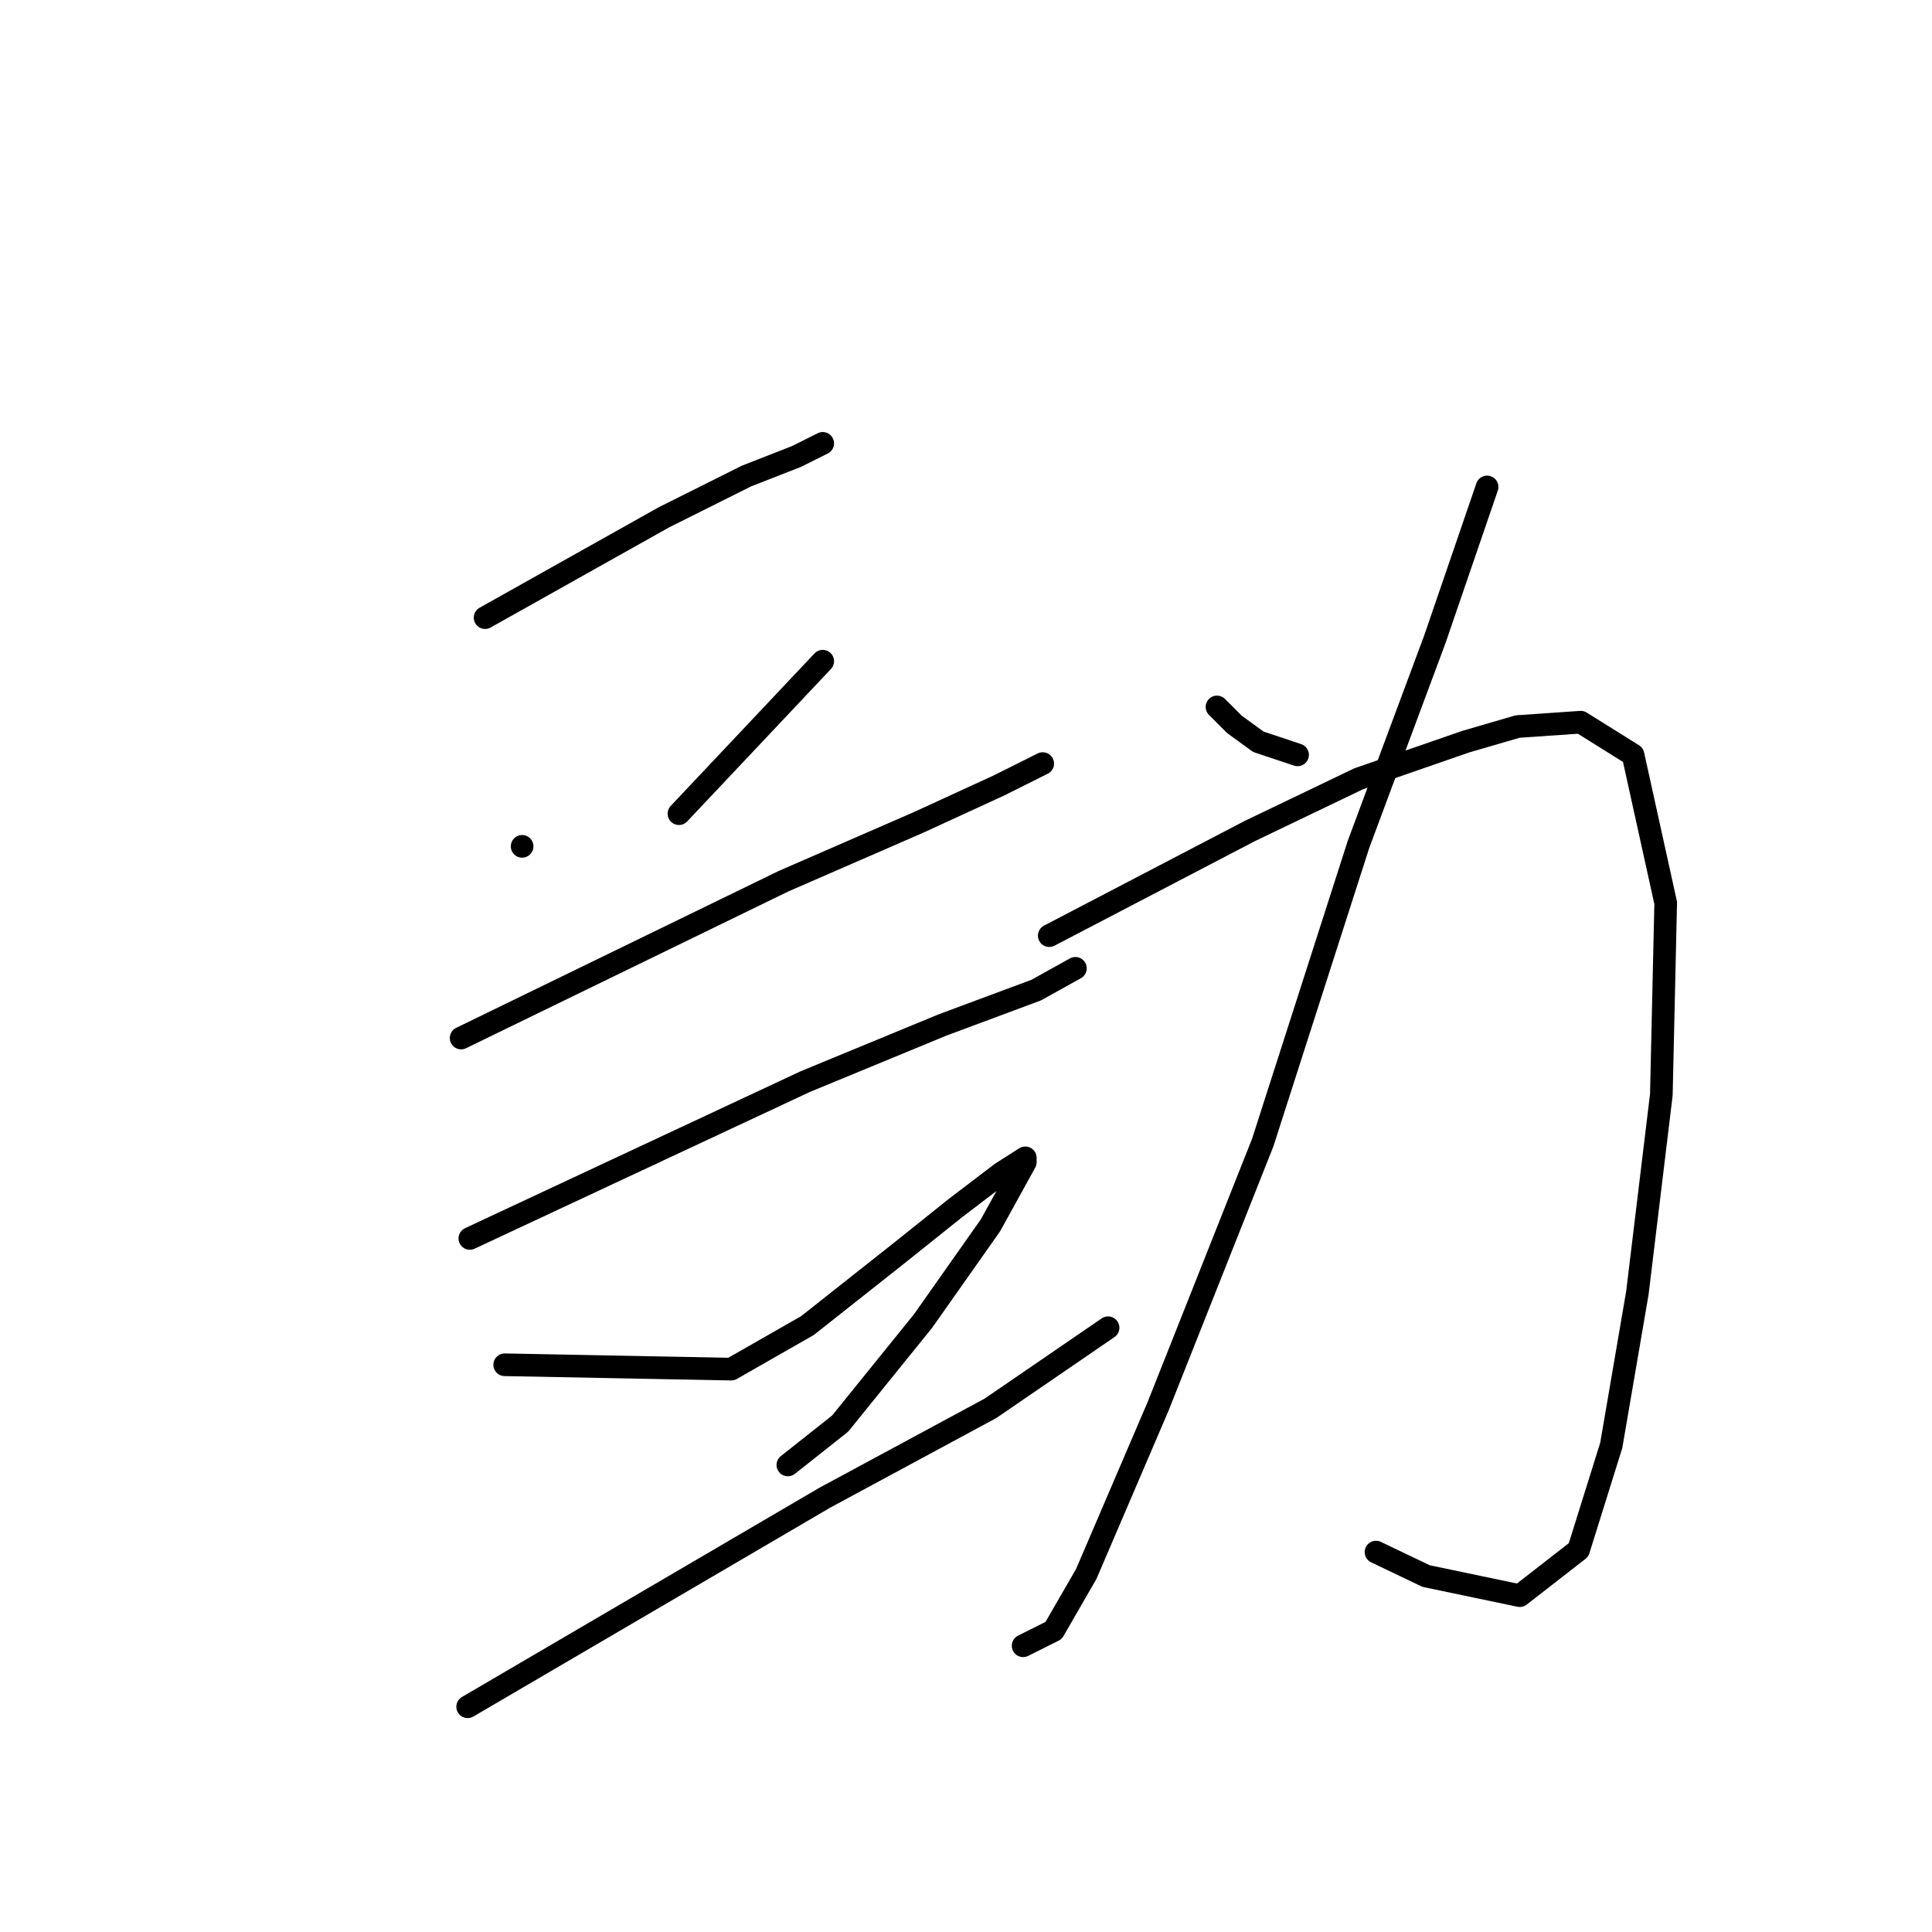 <?xml version="1.0" standalone="no"?>
    <svg width="256" height="256" xmlns="http://www.w3.org/2000/svg" version="1.1">
    <polyline stroke="black" stroke-width="3" stroke-linecap="round" fill="transparent" stroke-linejoin="round" points="64.277 81.839 76.111 75.201 87.945 68.562 98.913 63.078 105.551 60.481 109.015 58.749 109.015 58.749 " />
        <polyline stroke="black" stroke-width="3" stroke-linecap="round" fill="transparent" stroke-linejoin="round" points="69.184 112.145 69.184 112.145 69.184 112.145 " />
        <polyline stroke="black" stroke-width="3" stroke-linecap="round" fill="transparent" stroke-linejoin="round" points="109.015 87.612 99.49 97.714 89.965 107.816 89.965 107.816 " />
        <polyline stroke="black" stroke-width="3" stroke-linecap="round" fill="transparent" stroke-linejoin="round" points="61.102 137.545 82.461 127.154 103.82 116.764 121.715 108.971 132.394 104.064 138.166 101.178 138.166 101.178 " />
        <polyline stroke="black" stroke-width="3" stroke-linecap="round" fill="transparent" stroke-linejoin="round" points="62.257 164.099 84.481 153.708 106.706 143.317 124.89 135.813 137.301 131.195 142.496 128.309 142.496 128.309 " />
        <polyline stroke="black" stroke-width="3" stroke-linecap="round" fill="transparent" stroke-linejoin="round" points="66.875 180.839 81.884 181.128 96.892 181.417 106.995 175.644 119.406 165.831 126.621 160.058 132.683 155.44 135.857 153.419 135.857 153.997 131.239 162.367 122.292 175.067 111.324 188.632 104.397 194.116 104.397 194.116 " />
        <polyline stroke="black" stroke-width="3" stroke-linecap="round" fill="transparent" stroke-linejoin="round" points="61.968 226.154 85.636 212.3 109.303 198.446 131.239 186.612 146.825 175.933 146.825 175.933 " />
        <polyline stroke="black" stroke-width="3" stroke-linecap="round" fill="transparent" stroke-linejoin="round" points="161.257 93.673 162.411 94.828 163.566 95.982 166.741 98.291 171.936 100.023 171.936 100.023 " />
        <polyline stroke="black" stroke-width="3" stroke-linecap="round" fill="transparent" stroke-linejoin="round" points="197.047 64.522 193.583 74.624 190.12 84.726 180.018 111.857 167.318 151.399 153.464 186.323 143.939 208.548 139.61 216.052 135.569 218.072 135.569 218.072 " />
        <polyline stroke="black" stroke-width="3" stroke-linecap="round" fill="transparent" stroke-linejoin="round" points="139.032 123.979 152.309 117.052 165.586 110.125 180.018 103.198 194.161 98.291 201.088 96.271 209.458 95.694 216.385 100.023 220.714 119.65 220.137 145.049 216.962 171.314 213.499 191.519 209.169 205.373 201.376 211.434 188.965 208.836 182.327 205.661 182.327 205.661 " />
        </svg>